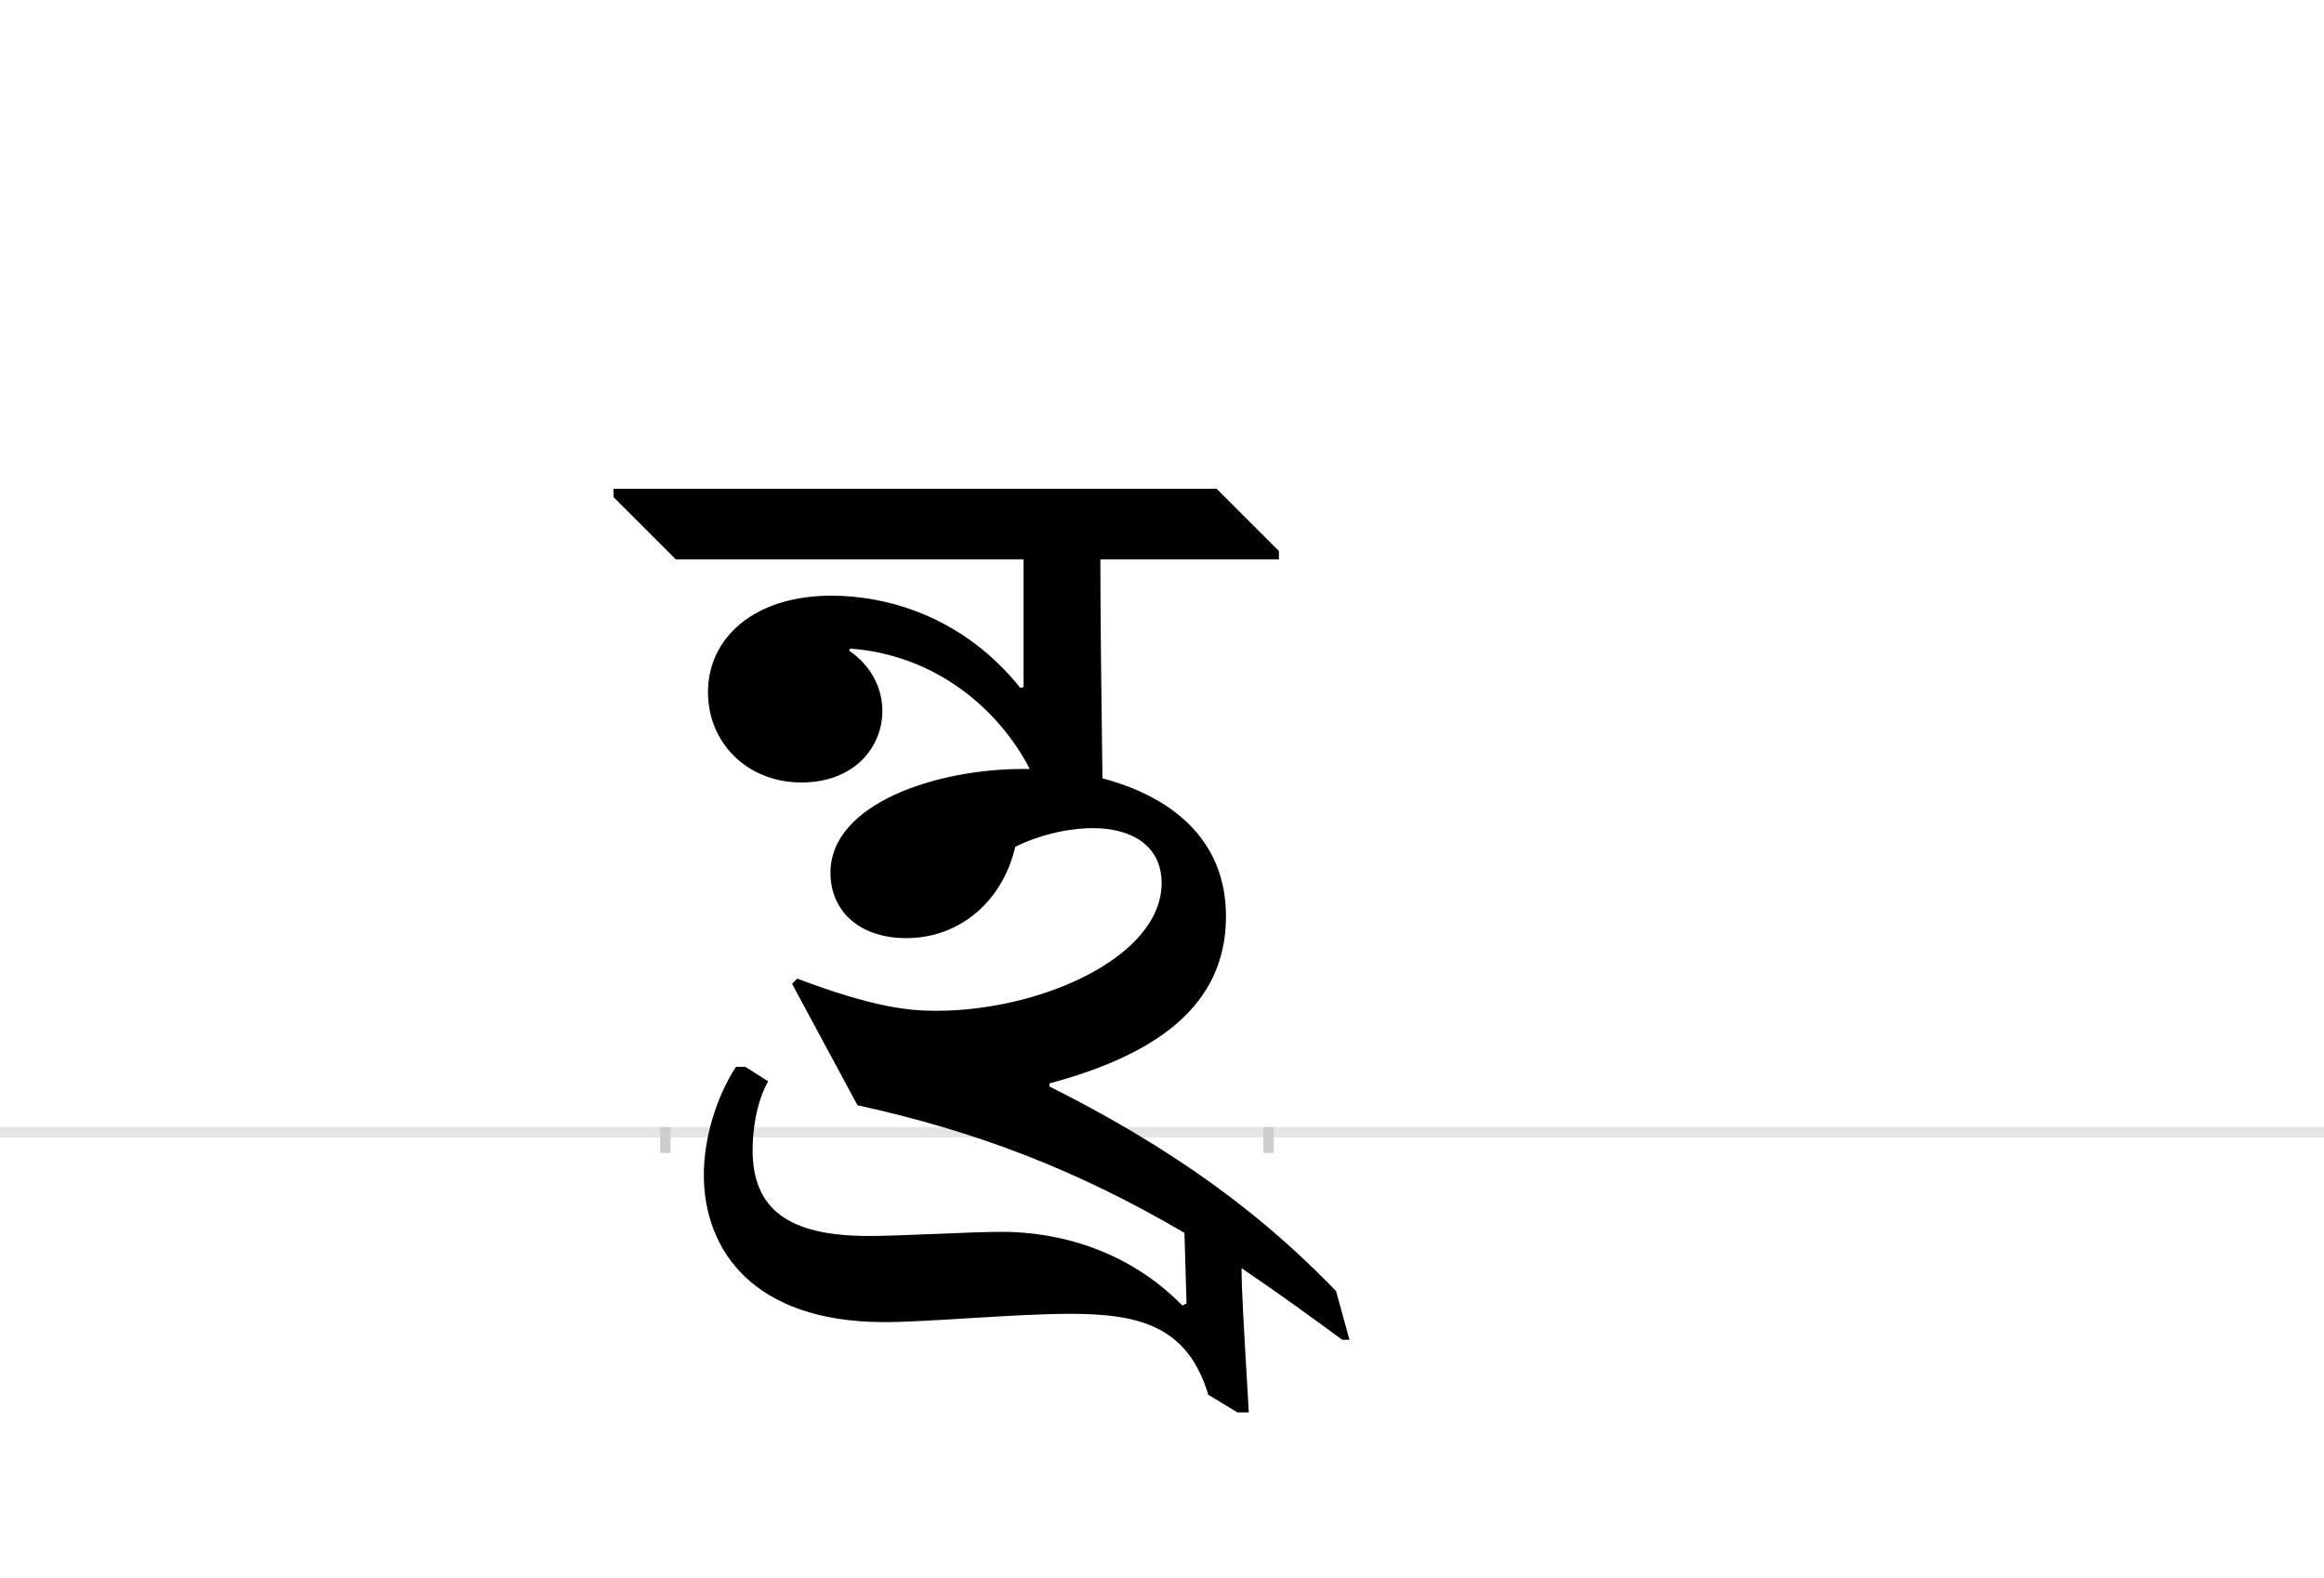 <?xml version="1.0" encoding="UTF-8"?>
<svg height="1521" version="1.1" width="2238.75" xmlns="http://www.w3.org/2000/svg" xmlns:xlink="http://www.w3.org/1999/xlink">
 <rect width="100%" height="100%" fill="#808080" stroke="none"/>
 <path d="M0,0 l2238.75,0 l0,1521 l-2238.75,0 Z M0,0" fill="rgb(255,255,255)" transform="matrix(1,0,0,-1,0,1521)"/>
 <path d="M0,0 l2238.75,0" fill="none" stroke="rgb(229,229,229)" stroke-width="10" transform="matrix(1,0,0,-1,0,1091)"/>
 <path d="M0,5 l0,-25" fill="none" stroke="rgb(204,204,204)" stroke-width="10" transform="matrix(1,0,0,-1,641,1091)"/>
 <path d="M0,5 l0,-25" fill="none" stroke="rgb(204,204,204)" stroke-width="10" transform="matrix(1,0,0,-1,1222,1091)"/>
 <path d="M337,275 c22,11,50,18,75,18 c36,0,66,-16,66,-53 c0,-71,-116,-123,-217,-123 c-26,0,-60,3,-134,31 l-5,-5 l63,-117 c114,-25,211,-62,315,-123 l2,-68 l-4,-2 c-53,54,-120,71,-174,71 c-28,0,-99,-4,-128,-4 c-78,0,-112,26,-112,83 c0,17,3,45,15,66 l-22,14 l-9,0 c-19,-29,-31,-69,-31,-104 c0,-72,47,-142,174,-142 c42,0,126,8,179,8 c67,0,113,-12,133,-78 l28,-17 l11,0 c-5,85,-7,119,-7,139 c31,-21,63,-44,97,-69 l7,0 l-13,47 c-45,46,-122,120,-276,197 l0,3 c100,27,170,73,170,161 c0,76,-55,116,-119,133 c-1,74,-2,158,-2,211 l172,0 l0,8 l-60,60 l-581,0 l0,-8 l60,-60 l335,0 l0,-123 l-3,-1 c-56,70,-130,89,-182,89 c-75,0,-119,-41,-119,-93 c0,-49,38,-87,90,-87 c51,0,78,34,78,69 c0,21,-10,43,-32,58 l1,2 c82,-6,143,-58,173,-116 l-7,0 c-82,0,-185,-33,-185,-100 c0,-37,28,-63,73,-63 c52,0,93,36,105,88 Z M337,275" fill="rgb(0,0,0)" transform="matrix(1,0,0,-1,641,1091)"/>
</svg>